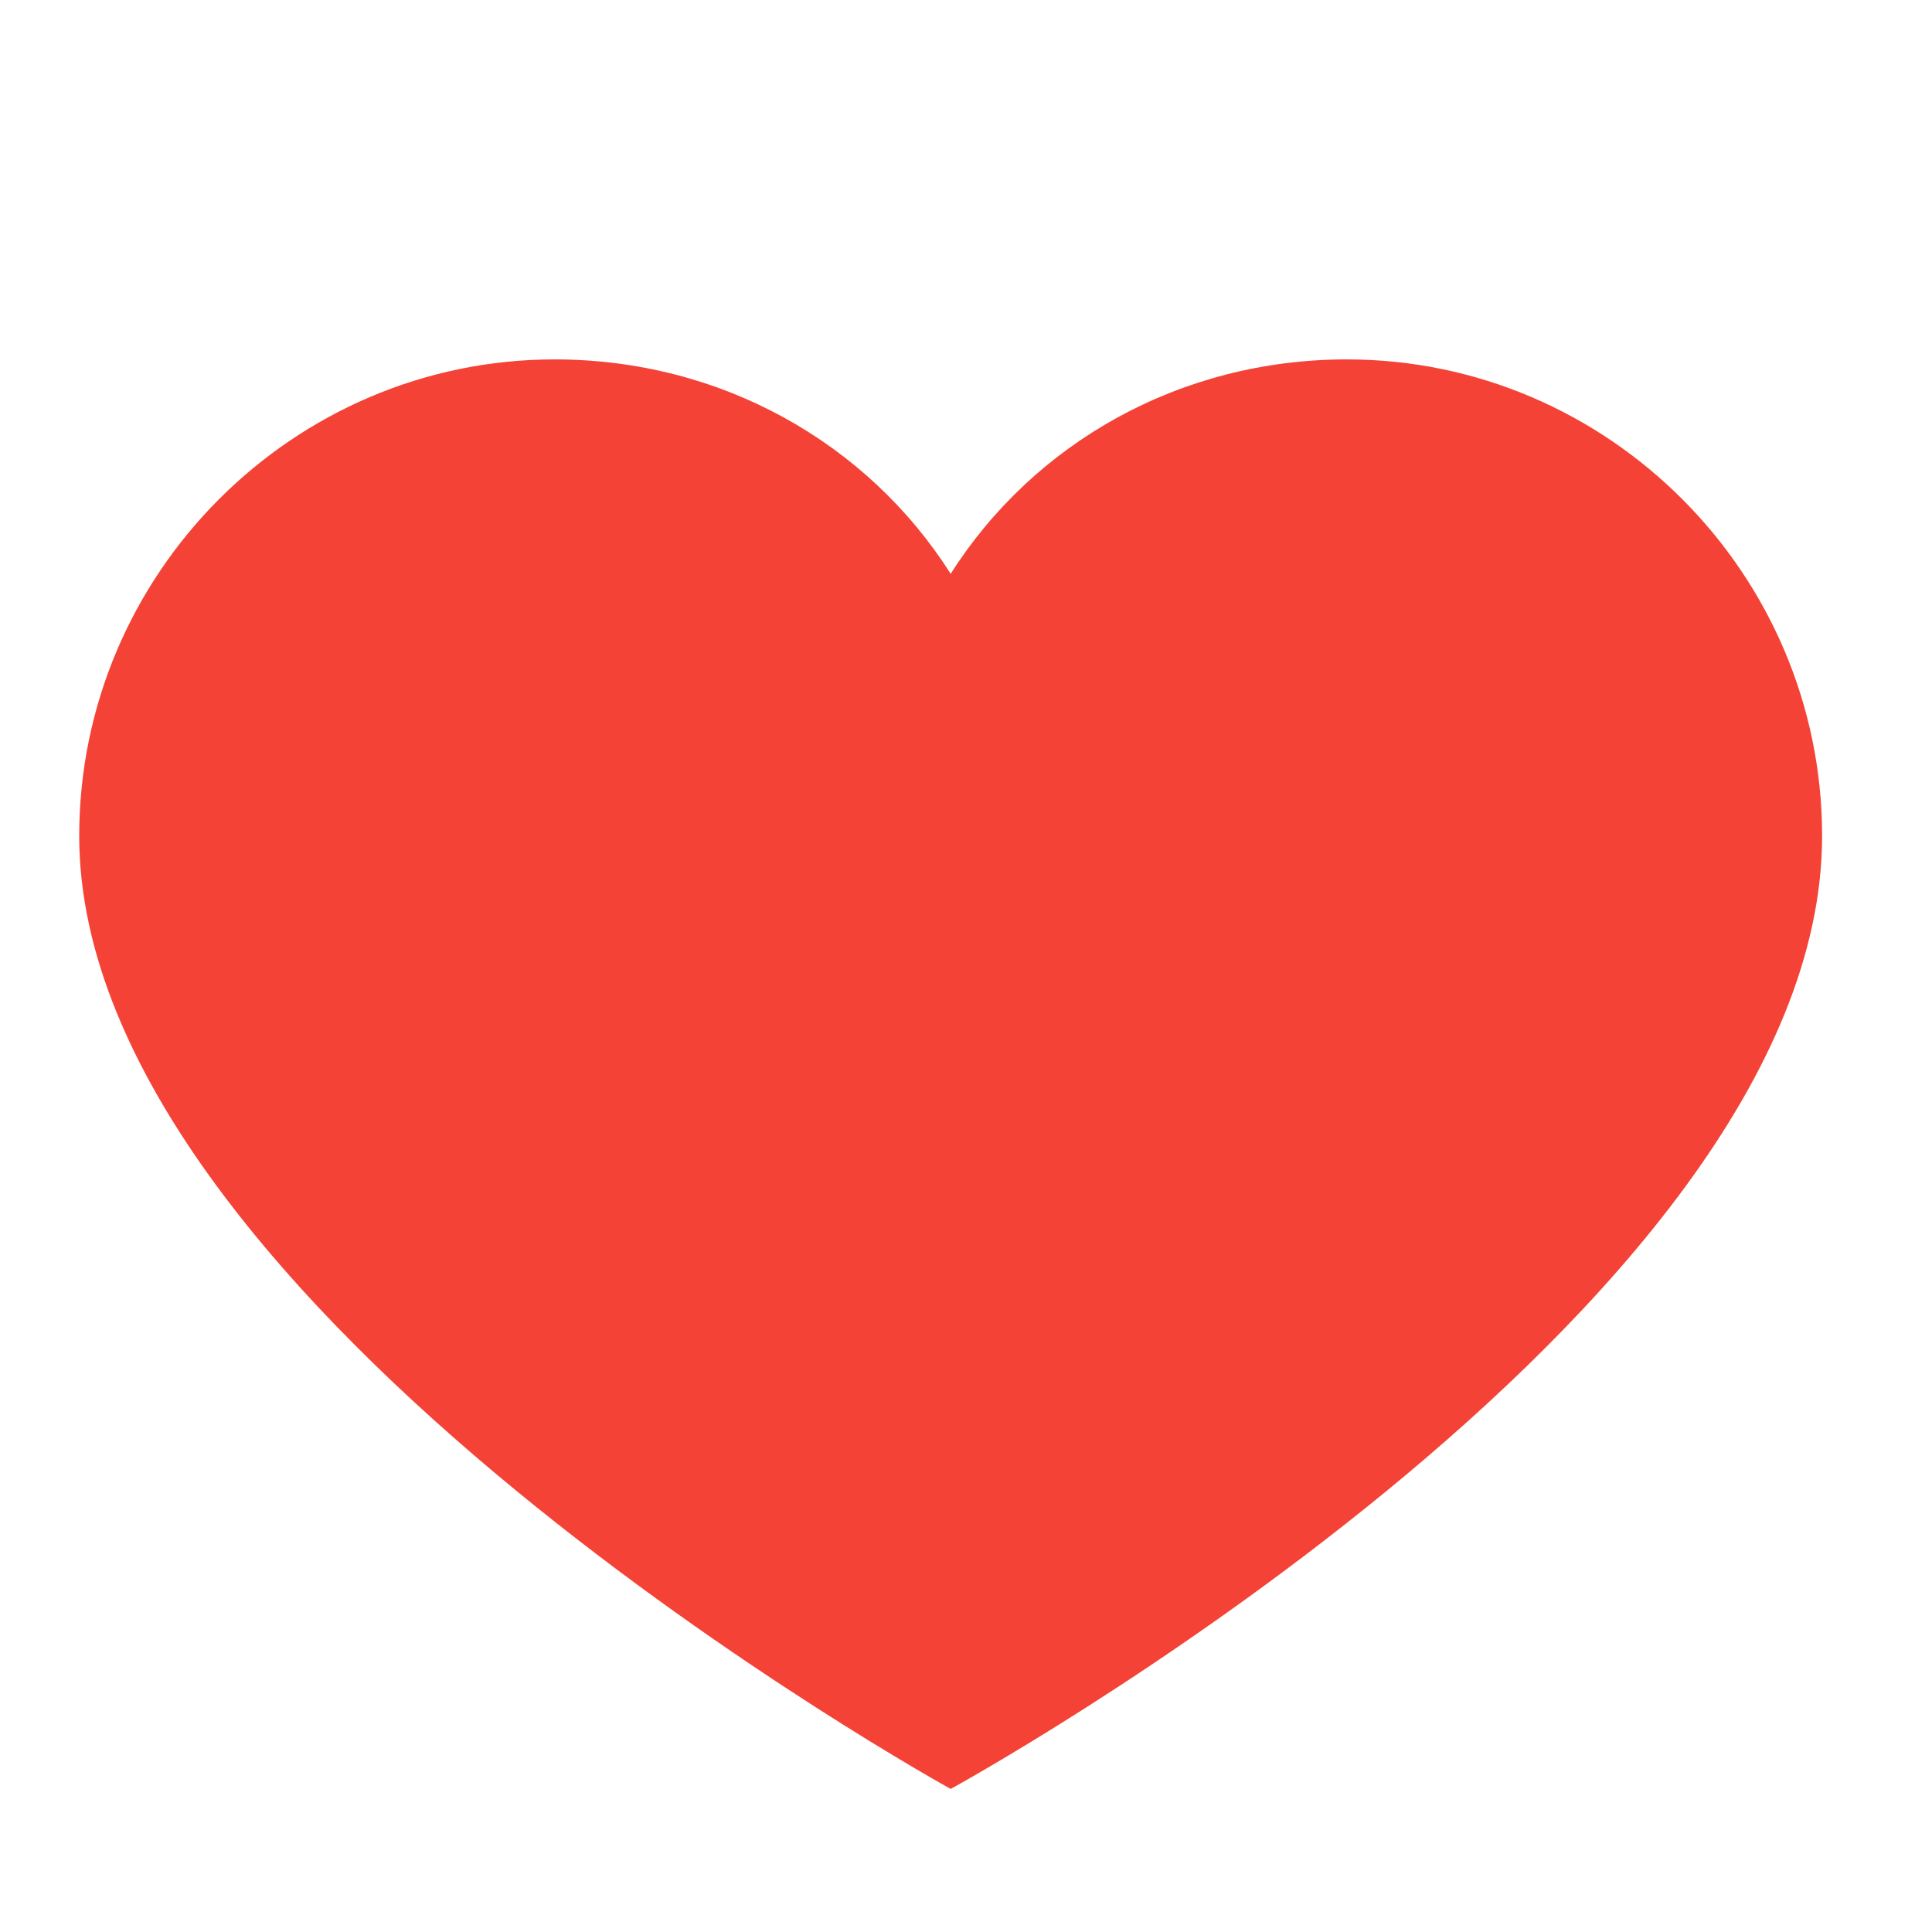 <svg width="42" height="42" viewBox="0 0 42 42" fill="none" xmlns="http://www.w3.org/2000/svg">
<path d="M29.278 7.813C25.661 7.813 22.475 9.626 20.667 12.474C18.858 9.626 15.672 7.813 12.056 7.813C6.372 7.813 1.722 12.474 1.722 18.172C1.722 28.445 20.667 38.89 20.667 38.89C20.667 38.89 39.611 28.531 39.611 18.172C39.611 12.474 34.961 7.813 29.278 7.813Z" fill="#F44336"/>
</svg>

